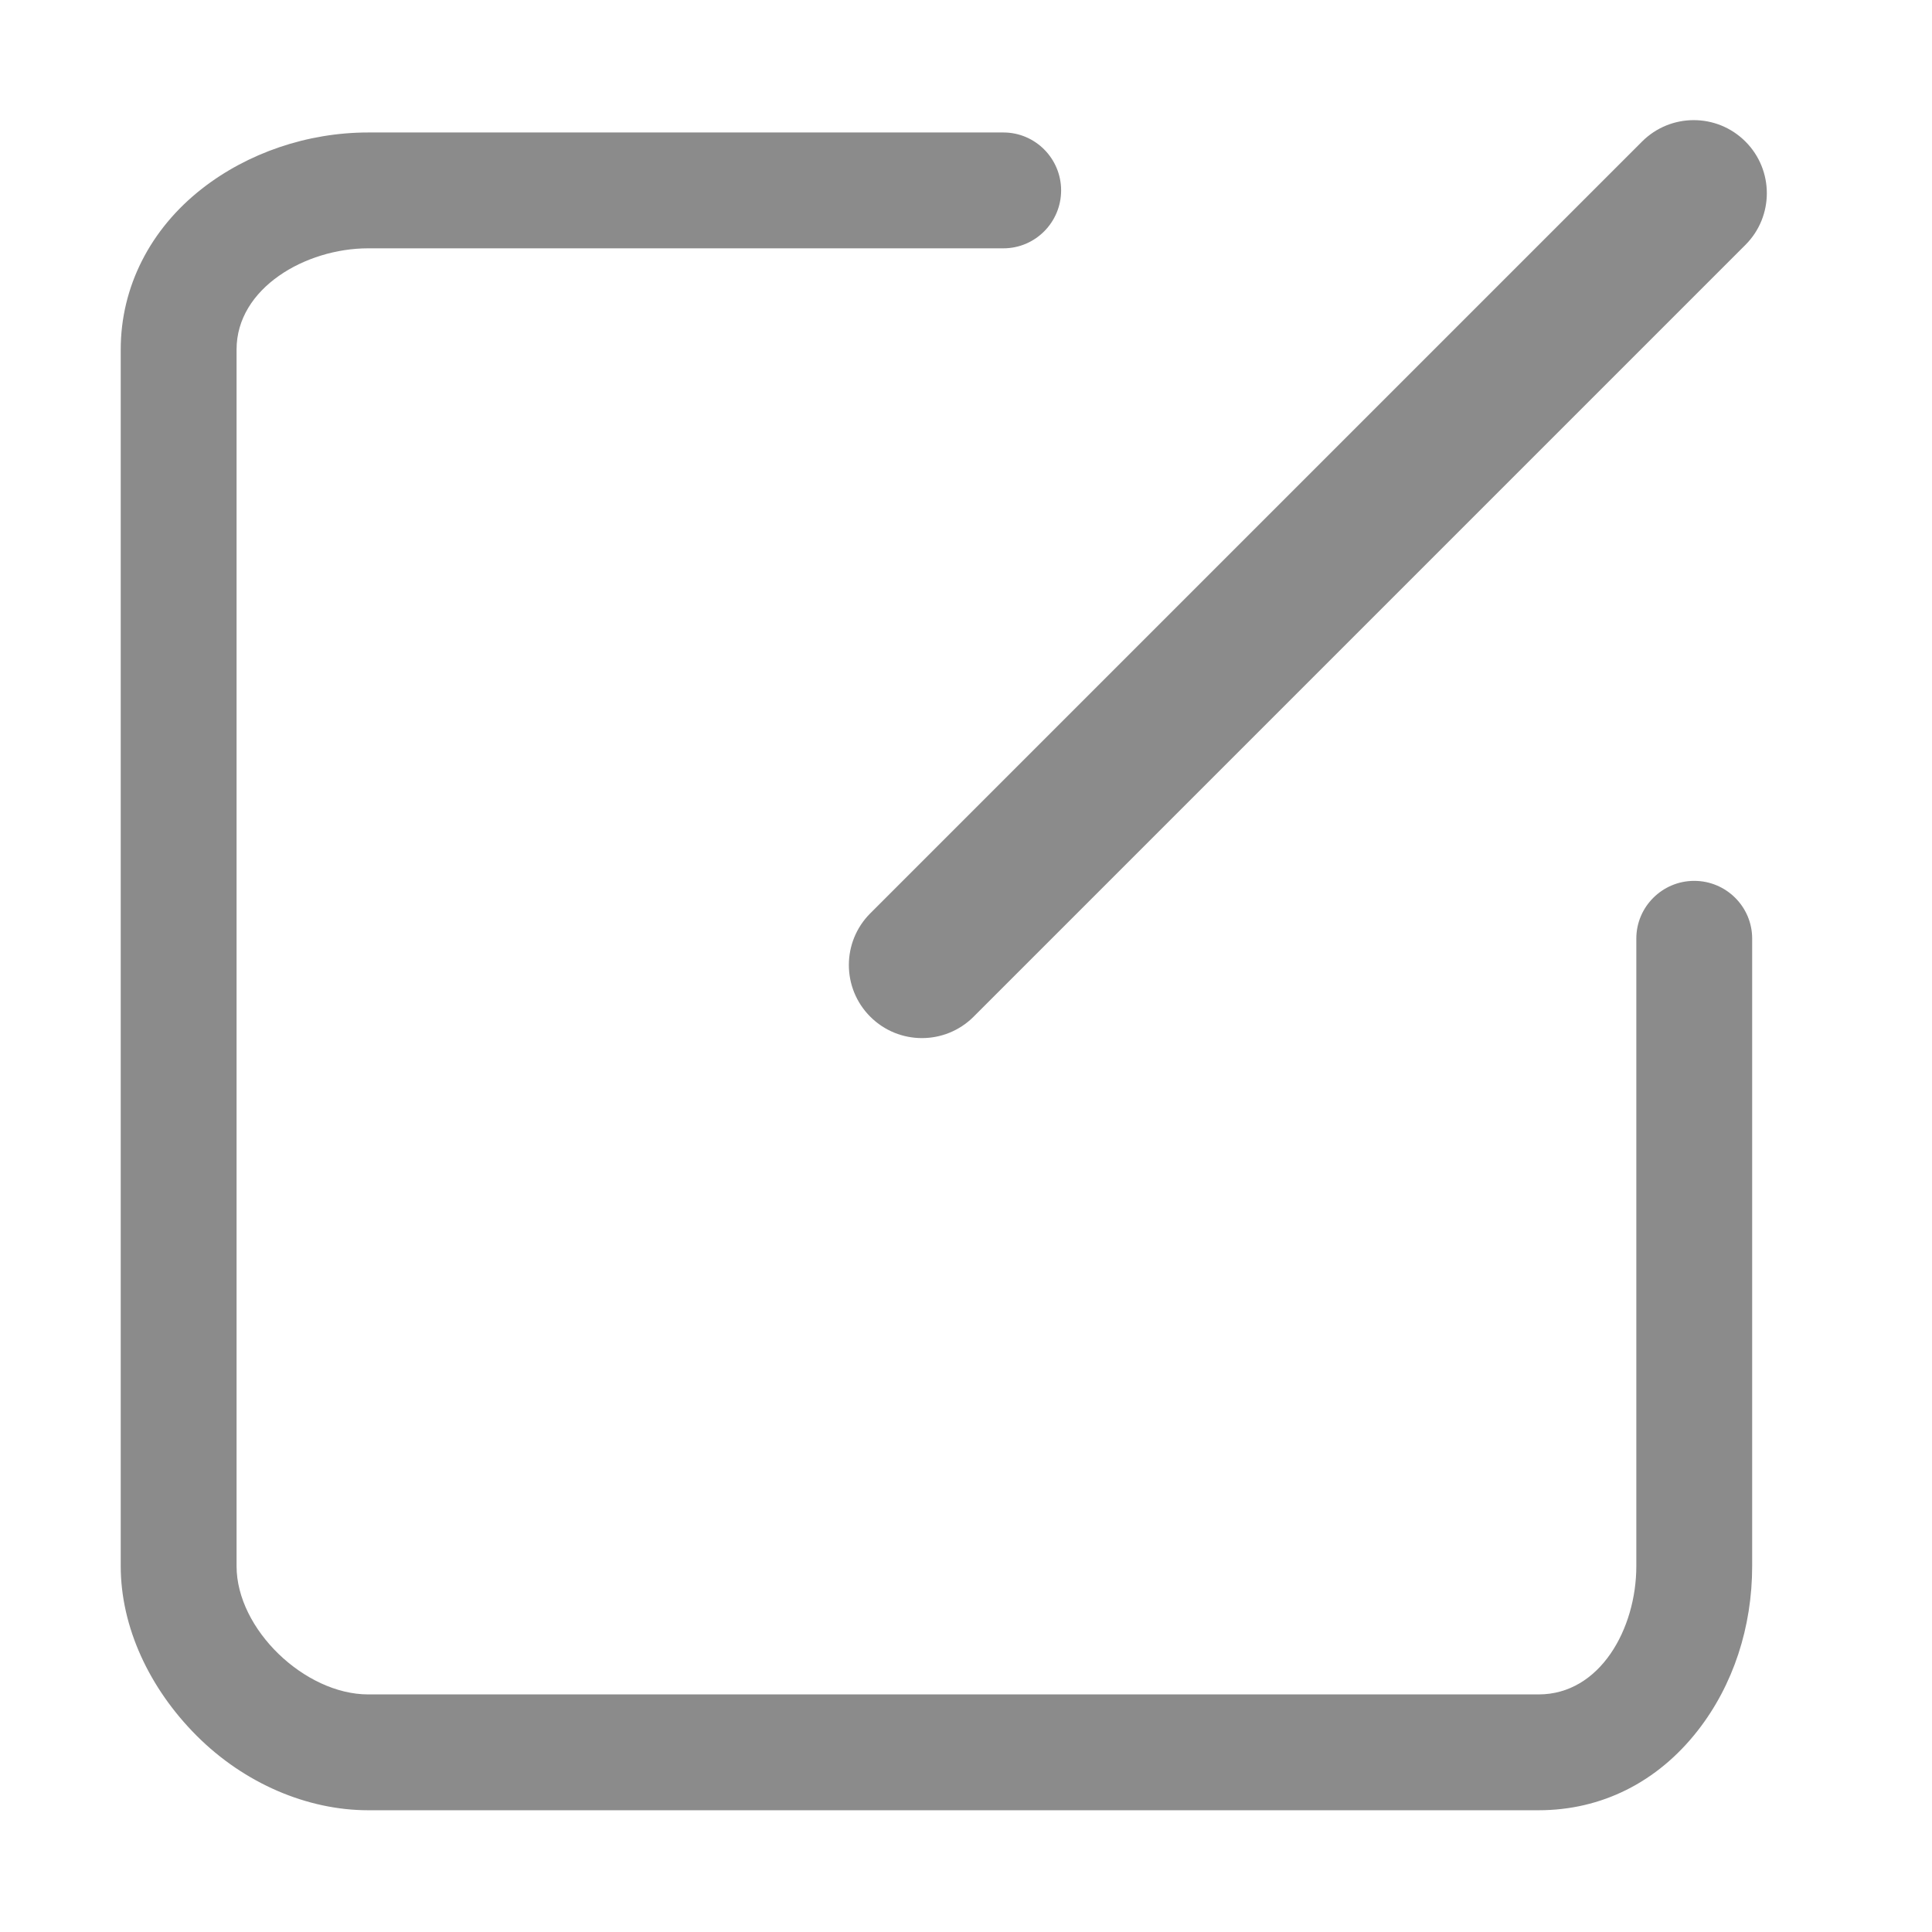 <?xml version="1.0" standalone="no"?><!DOCTYPE svg PUBLIC "-//W3C//DTD SVG 1.1//EN" "http://www.w3.org/Graphics/SVG/1.1/DTD/svg11.dtd"><svg t="1554961711399" class="icon" style="" viewBox="0 0 1024 1024" version="1.1" xmlns="http://www.w3.org/2000/svg" p-id="10042" xmlns:xlink="http://www.w3.org/1999/xlink" width="200" height="200"><defs><style type="text/css"></style></defs><path d="M815.53 959.469 195.138 959.469c-32.114 0-65.542-14.131-90.842-39.431-25.299-25.3-40.307-57.851-40.307-89.965L63.989 185.219c0-33.148 15.633-63.797 43.115-85.249 24.101-18.813 55.687-29.754 88.035-29.754l336.698 0c16.889 0 30.579 13.811 30.579 30.699s-13.691 30.699-30.579 30.699L195.138 131.616c-33.181 0-69.751 21.061-69.751 53.604l0 644.855c0 33.531 36.221 67.998 69.751 67.998l620.392 0c32.542 0 51.755-34.817 51.755-67.998L867.285 497.454c0-16.889 13.811-30.579 30.699-30.579s30.699 13.691 30.699 30.579l0 332.621c0 32.348-10.015 63.056-28.828 87.158C878.404 944.714 848.679 959.469 815.53 959.469zM488.65 550.213c-9.913 0-19.827-3.782-27.39-11.346-15.127-15.127-15.127-39.65 0-54.777L870.335 75.017c15.127-15.127 39.652-15.127 54.779 0s15.127 39.65 0 54.777L516.039 538.867C508.476 546.431 498.562 550.213 488.65 550.213z" p-id="10043" fill="#8b8b8b"></path></svg>